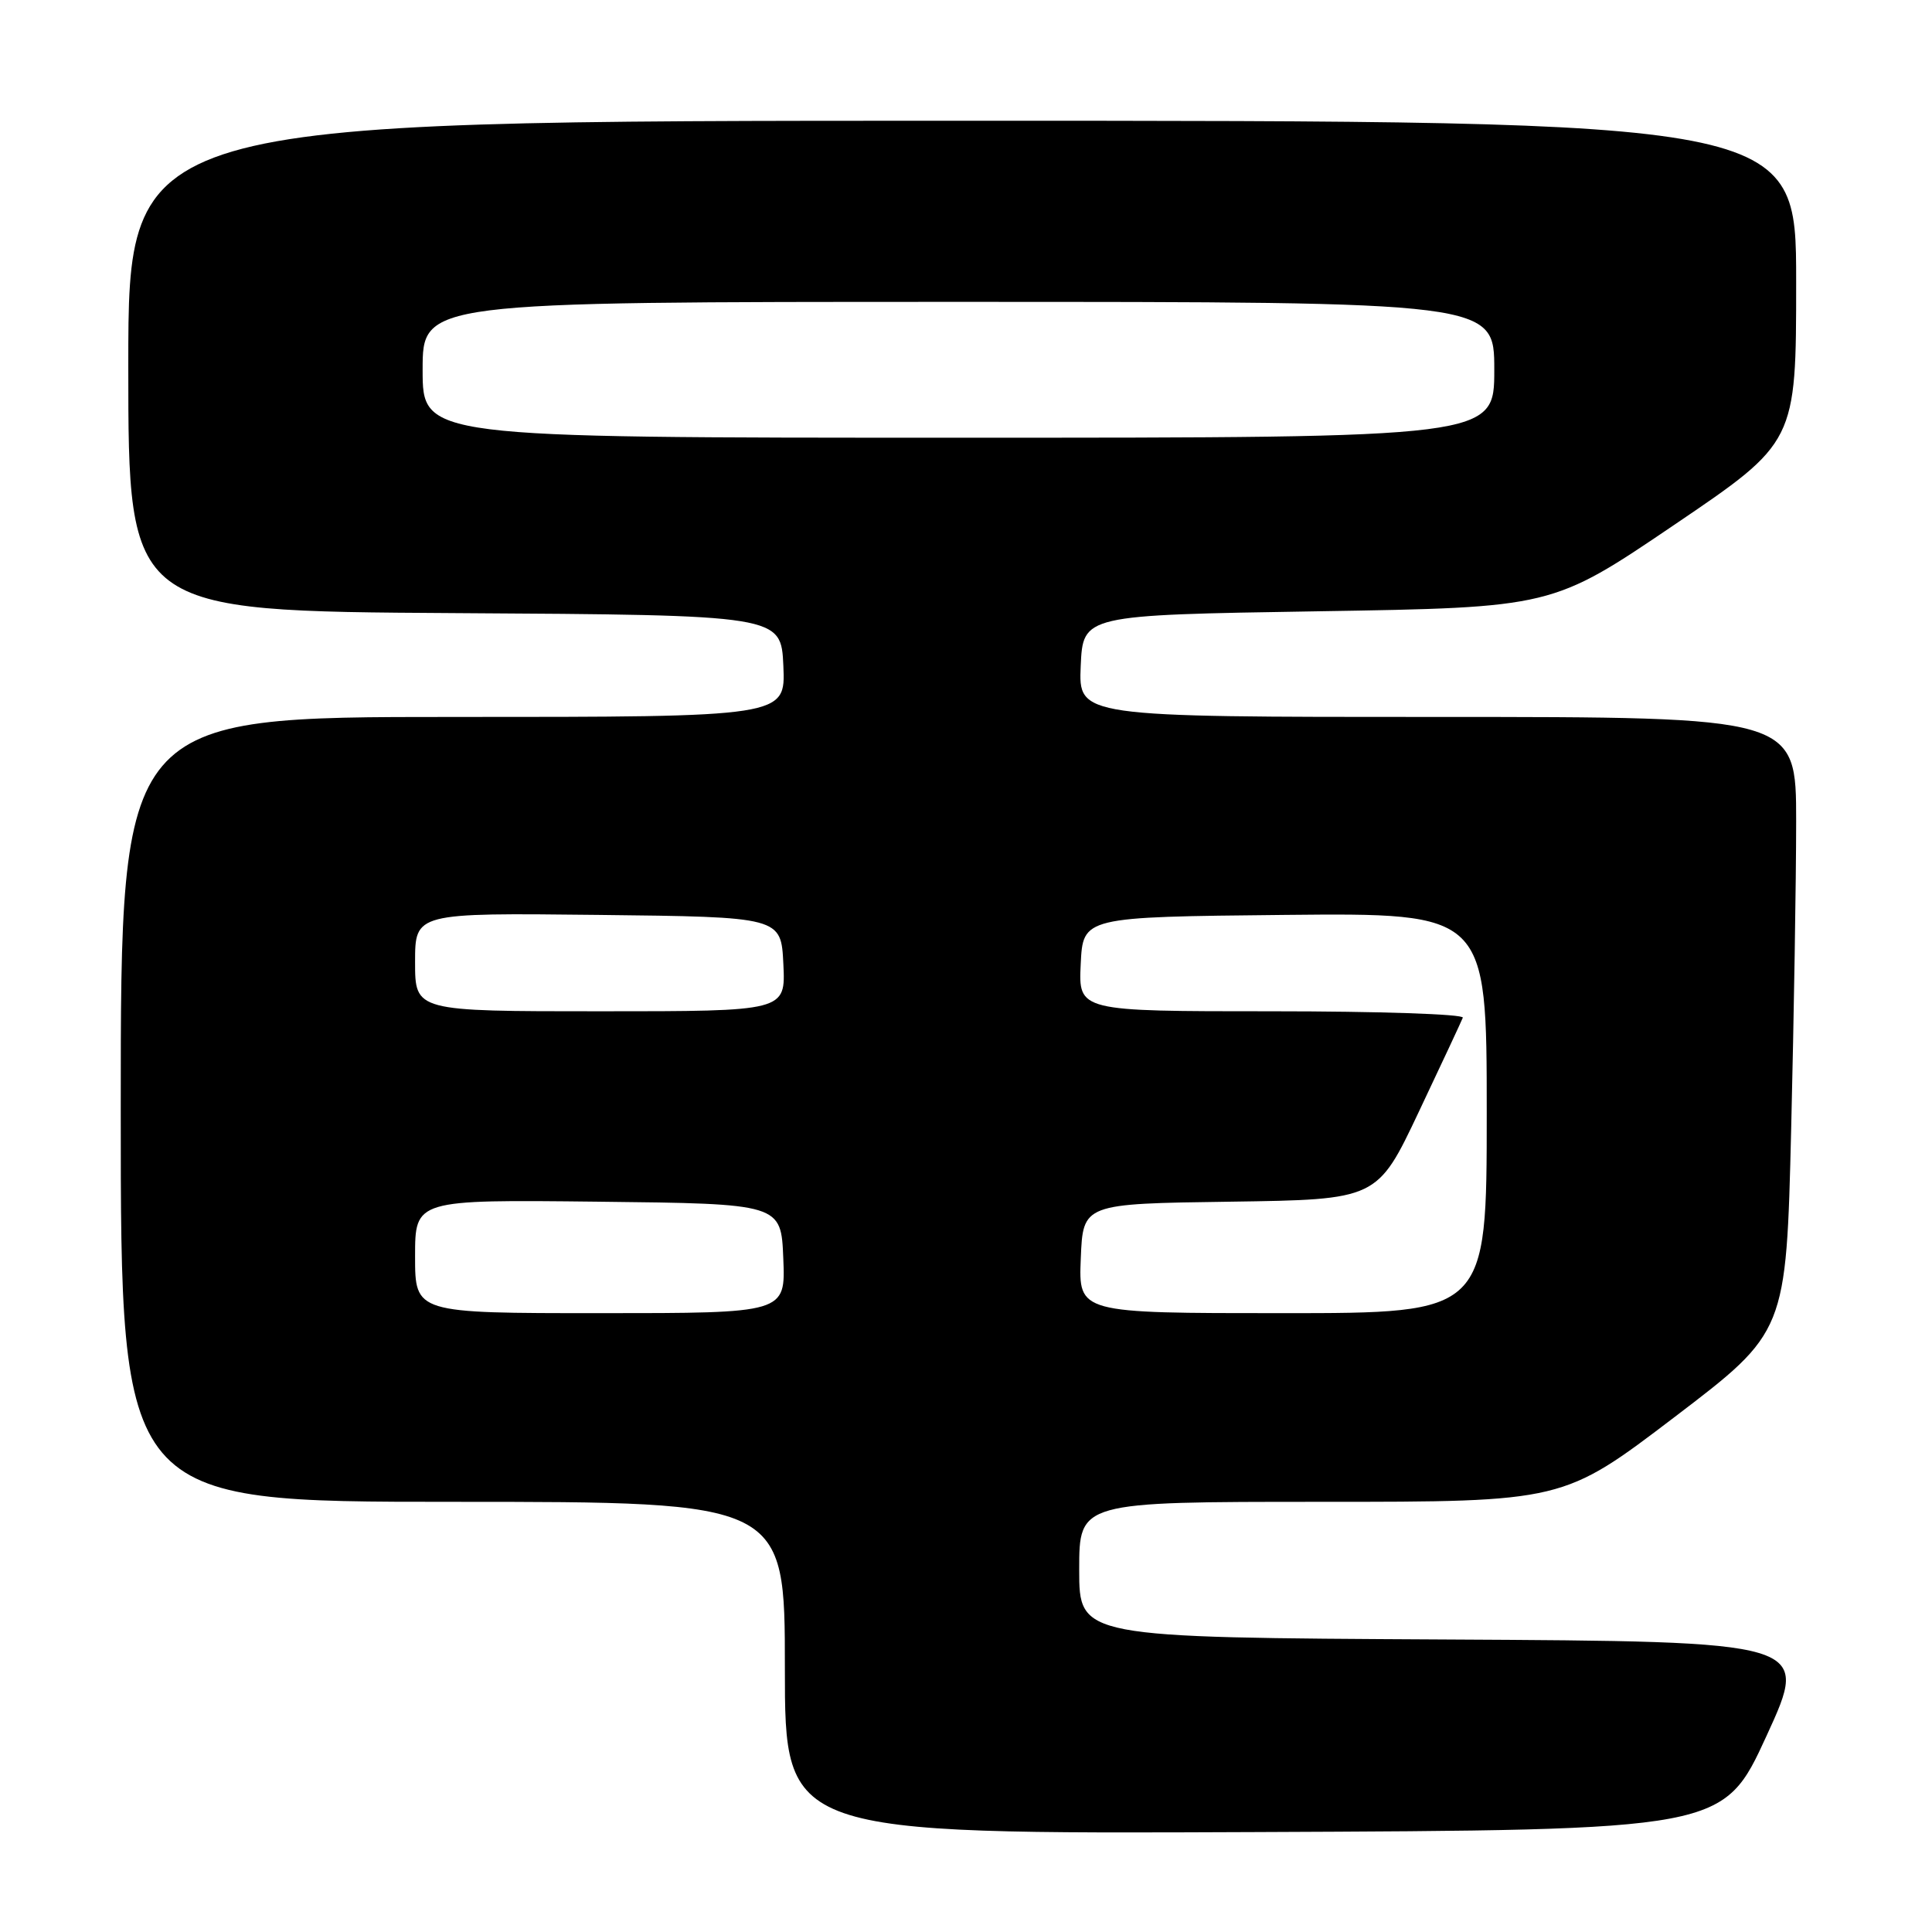 <?xml version="1.0" encoding="UTF-8" standalone="no"?>
<!DOCTYPE svg PUBLIC "-//W3C//DTD SVG 1.1//EN" "http://www.w3.org/Graphics/SVG/1.1/DTD/svg11.dtd" >
<svg xmlns="http://www.w3.org/2000/svg" xmlns:xlink="http://www.w3.org/1999/xlink" version="1.1" viewBox="0 0 256 256">
 <g >
 <path fill="currentColor"
d=" M 234.08 230.00 C 239.82 217.50 239.82 217.50 191.41 217.24 C 143.00 216.98 143.00 216.98 143.00 207.99 C 143.00 199.00 143.00 199.00 175.07 199.00 C 207.13 199.00 207.13 199.00 221.91 187.75 C 236.68 176.50 236.68 176.50 237.34 149.59 C 237.70 134.79 238.00 116.45 238.00 108.84 C 238.00 95.00 238.00 95.00 190.45 95.00 C 142.91 95.00 142.91 95.00 143.20 88.25 C 143.50 81.50 143.50 81.50 174.59 81.00 C 205.68 80.50 205.68 80.50 221.84 69.55 C 238.00 58.60 238.00 58.60 238.00 37.30 C 238.00 16.00 238.00 16.00 127.50 16.00 C 17.00 16.00 17.00 16.00 17.00 48.49 C 17.00 80.98 17.00 80.98 60.25 81.24 C 103.50 81.50 103.50 81.50 103.80 88.25 C 104.09 95.00 104.09 95.00 60.05 95.00 C 16.00 95.00 16.00 95.00 16.00 147.00 C 16.00 199.00 16.00 199.00 60.00 199.00 C 104.00 199.00 104.00 199.00 104.00 221.01 C 104.00 243.02 104.00 243.02 166.17 242.76 C 228.34 242.50 228.34 242.50 234.08 230.00 Z  M 55.00 166.48 C 55.00 158.96 55.00 158.96 79.25 159.23 C 103.50 159.50 103.50 159.50 103.79 166.75 C 104.09 174.00 104.09 174.00 79.54 174.00 C 55.00 174.00 55.00 174.00 55.00 166.48 Z  M 143.21 166.75 C 143.50 159.50 143.50 159.50 163.00 159.23 C 182.50 158.95 182.50 158.95 188.00 147.32 C 191.03 140.93 193.65 135.31 193.83 134.85 C 194.02 134.38 182.63 134.00 168.54 134.00 C 142.90 134.00 142.90 134.00 143.20 127.75 C 143.50 121.50 143.50 121.50 170.25 121.23 C 197.00 120.97 197.00 120.97 197.00 147.48 C 197.00 174.00 197.00 174.00 169.96 174.00 C 142.91 174.00 142.91 174.00 143.21 166.75 Z  M 55.00 127.48 C 55.00 120.96 55.00 120.96 79.25 121.23 C 103.50 121.50 103.50 121.50 103.80 127.75 C 104.10 134.00 104.10 134.00 79.55 134.00 C 55.00 134.00 55.00 134.00 55.00 127.48 Z  M 56.00 49.00 C 56.00 40.00 56.00 40.00 127.00 40.00 C 198.00 40.00 198.00 40.00 198.00 49.00 C 198.00 58.00 198.00 58.00 127.00 58.00 C 56.00 58.00 56.00 58.00 56.00 49.00 Z "/>
</g>
</svg>